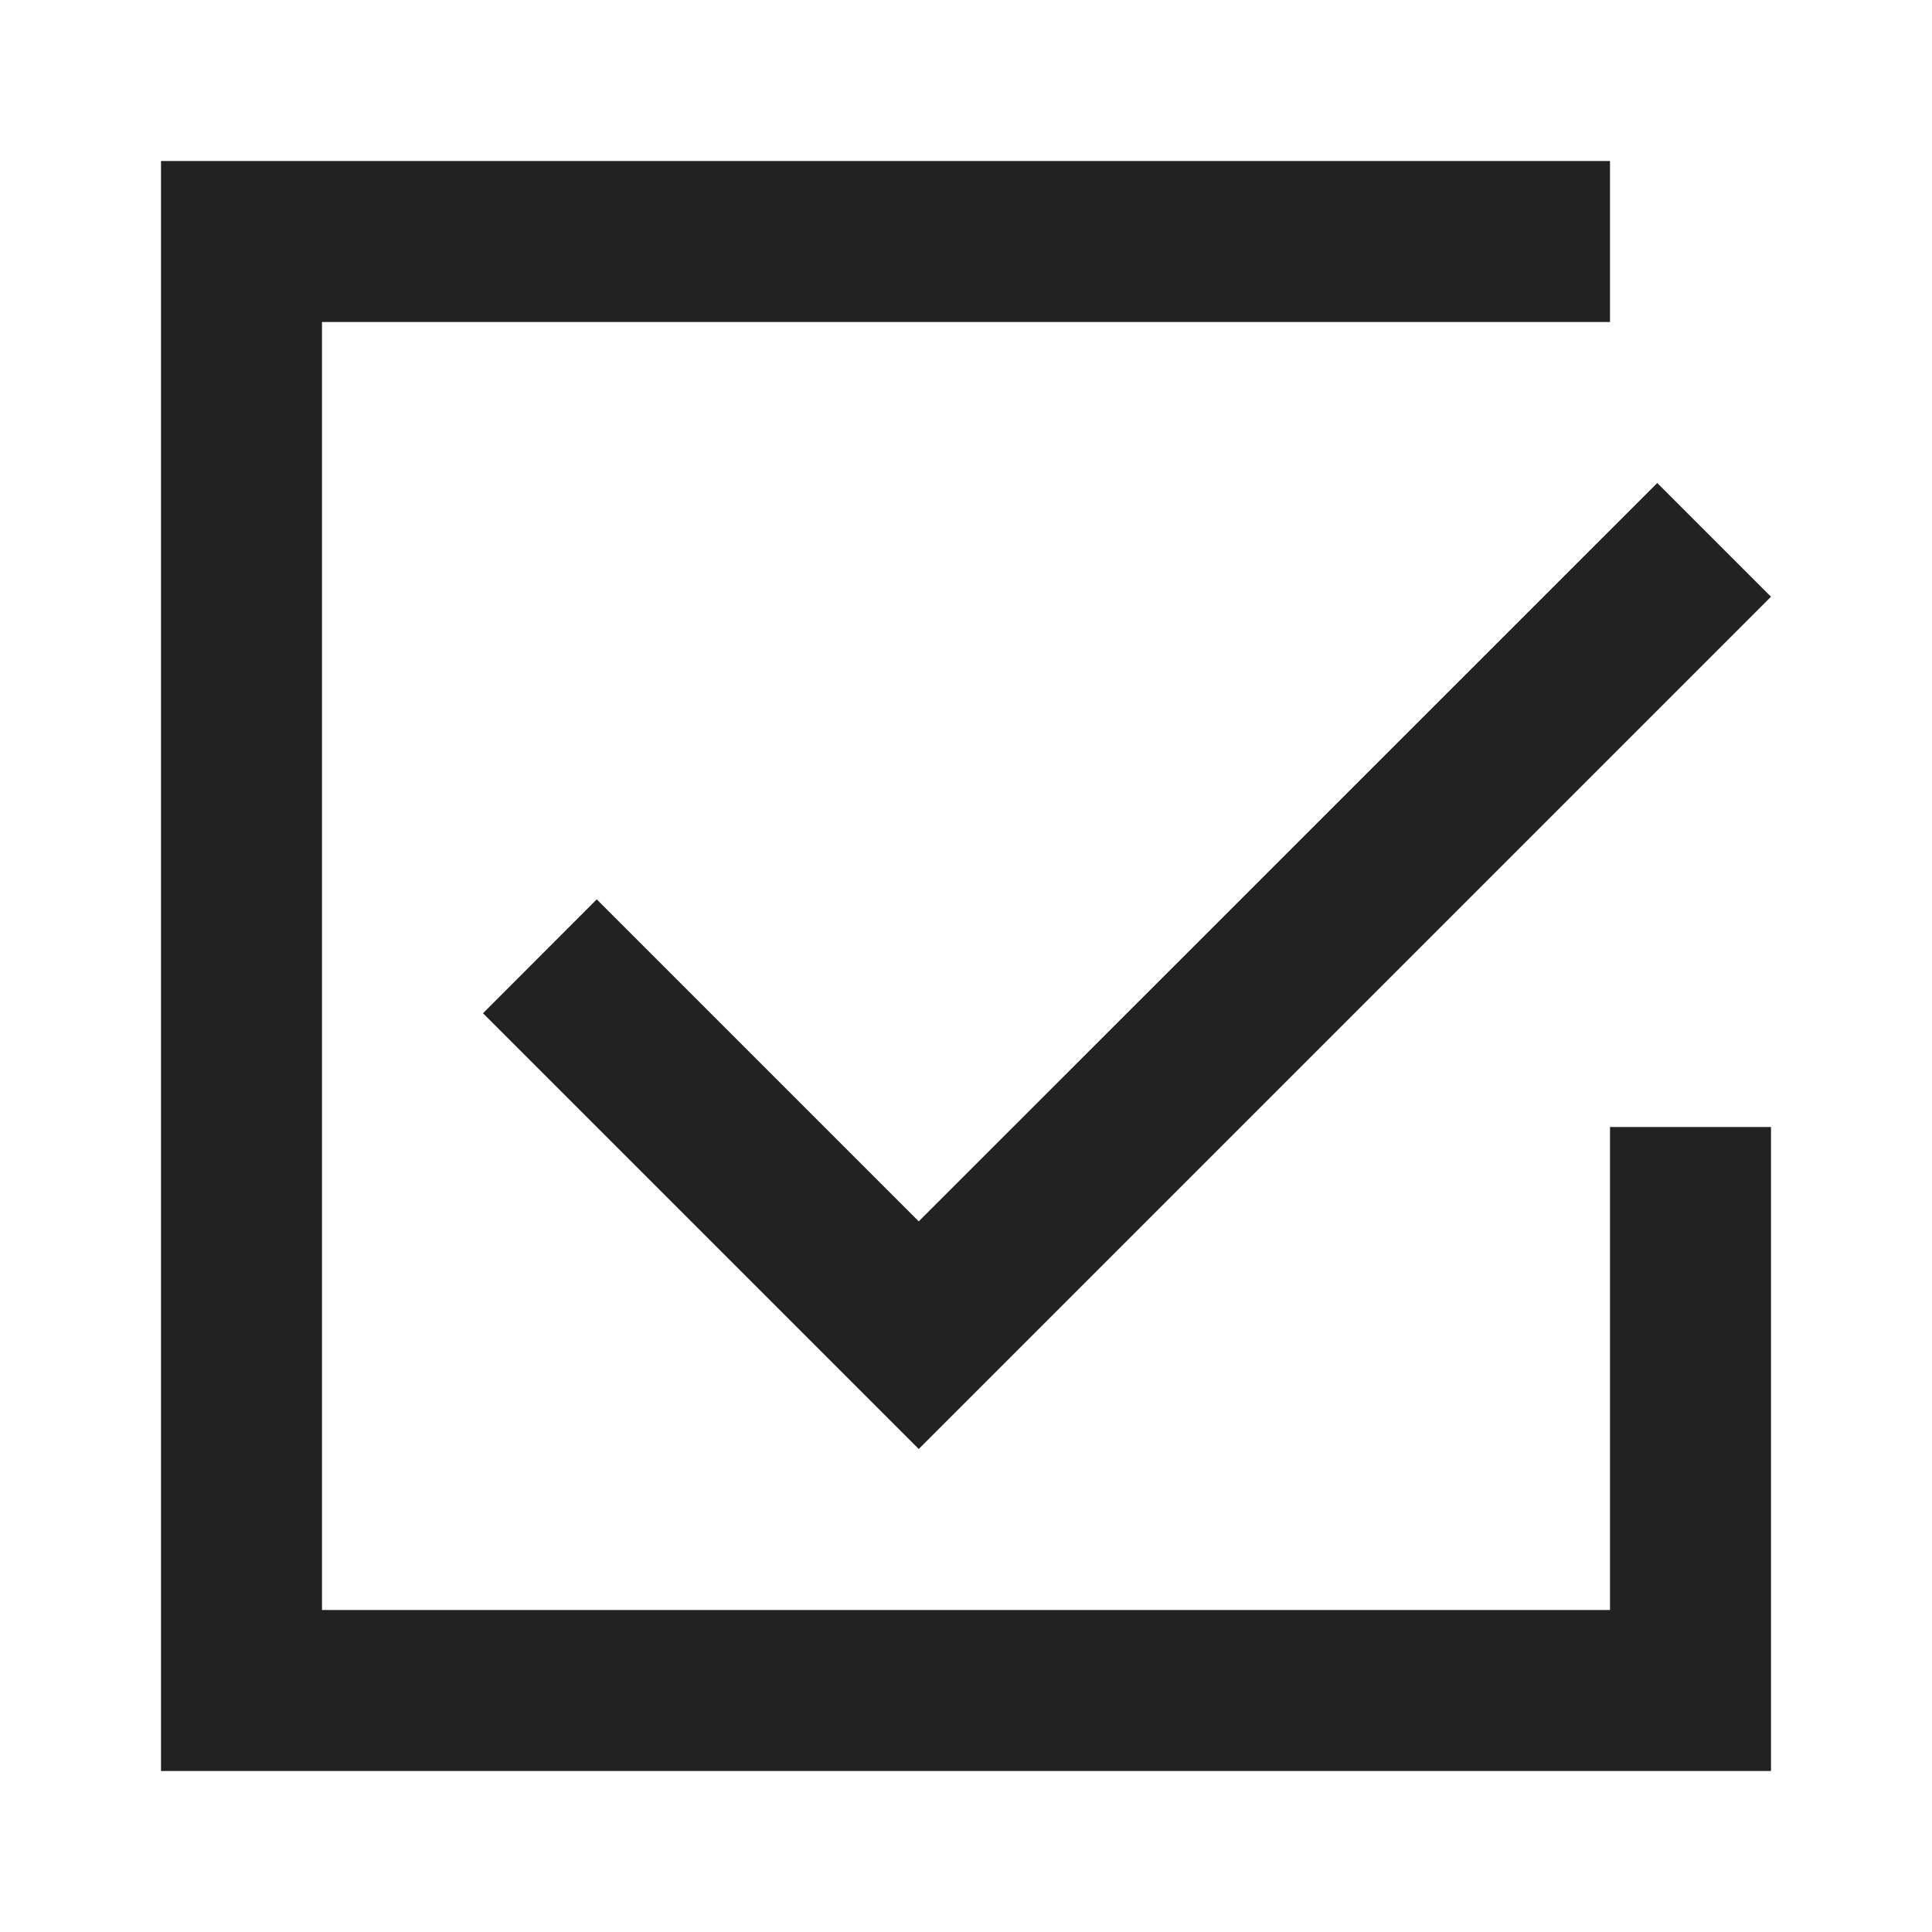 <?xml version="1.0" encoding="UTF-8"?>
<svg width="24px" height="24px" viewBox="0 0 24 24" version="1.1" xmlns="http://www.w3.org/2000/svg" xmlns:xlink="http://www.w3.org/1999/xlink">
    <!-- Generator: Sketch 59.1 (86144) - https://sketch.com -->
    <title>dark / CheckboxChecked</title>
    <desc>Created with Sketch.</desc>
    <defs>
        <path d="M18,8.8817842e-16 L18,2 L2,2 L2,18 L18,18 L18,12 L20,12 L20,20 L8.8817842e-16,20 L8.8817842e-16,8.8817842e-16 L18,8.8817842e-16 Z M18.587,4 L20,5.413 L9.413,16 L4,10.587 L5.413,9.172 L9.413,13.172 L18.587,4 Z" id="path-1"></path>
    </defs>
    <g id="dark-/-CheckboxChecked" stroke="none" stroke-width="1" fill="none" fill-rule="evenodd">
        <g id="CheckboxChecked" transform="translate(2, 2)">
            <rect id="Rectangle-path" fill="#FFFFFF" fill-rule="nonzero" opacity="0" x="0" y="0" width="20" height="20"></rect>
            <mask id="mask-2" fill="white">
                <use xlink:href="#path-1"></use>
            </mask>
            <use id="Mask" fill="#222222" xlink:href="#path-1"></use>
        </g>
    </g>
</svg>
